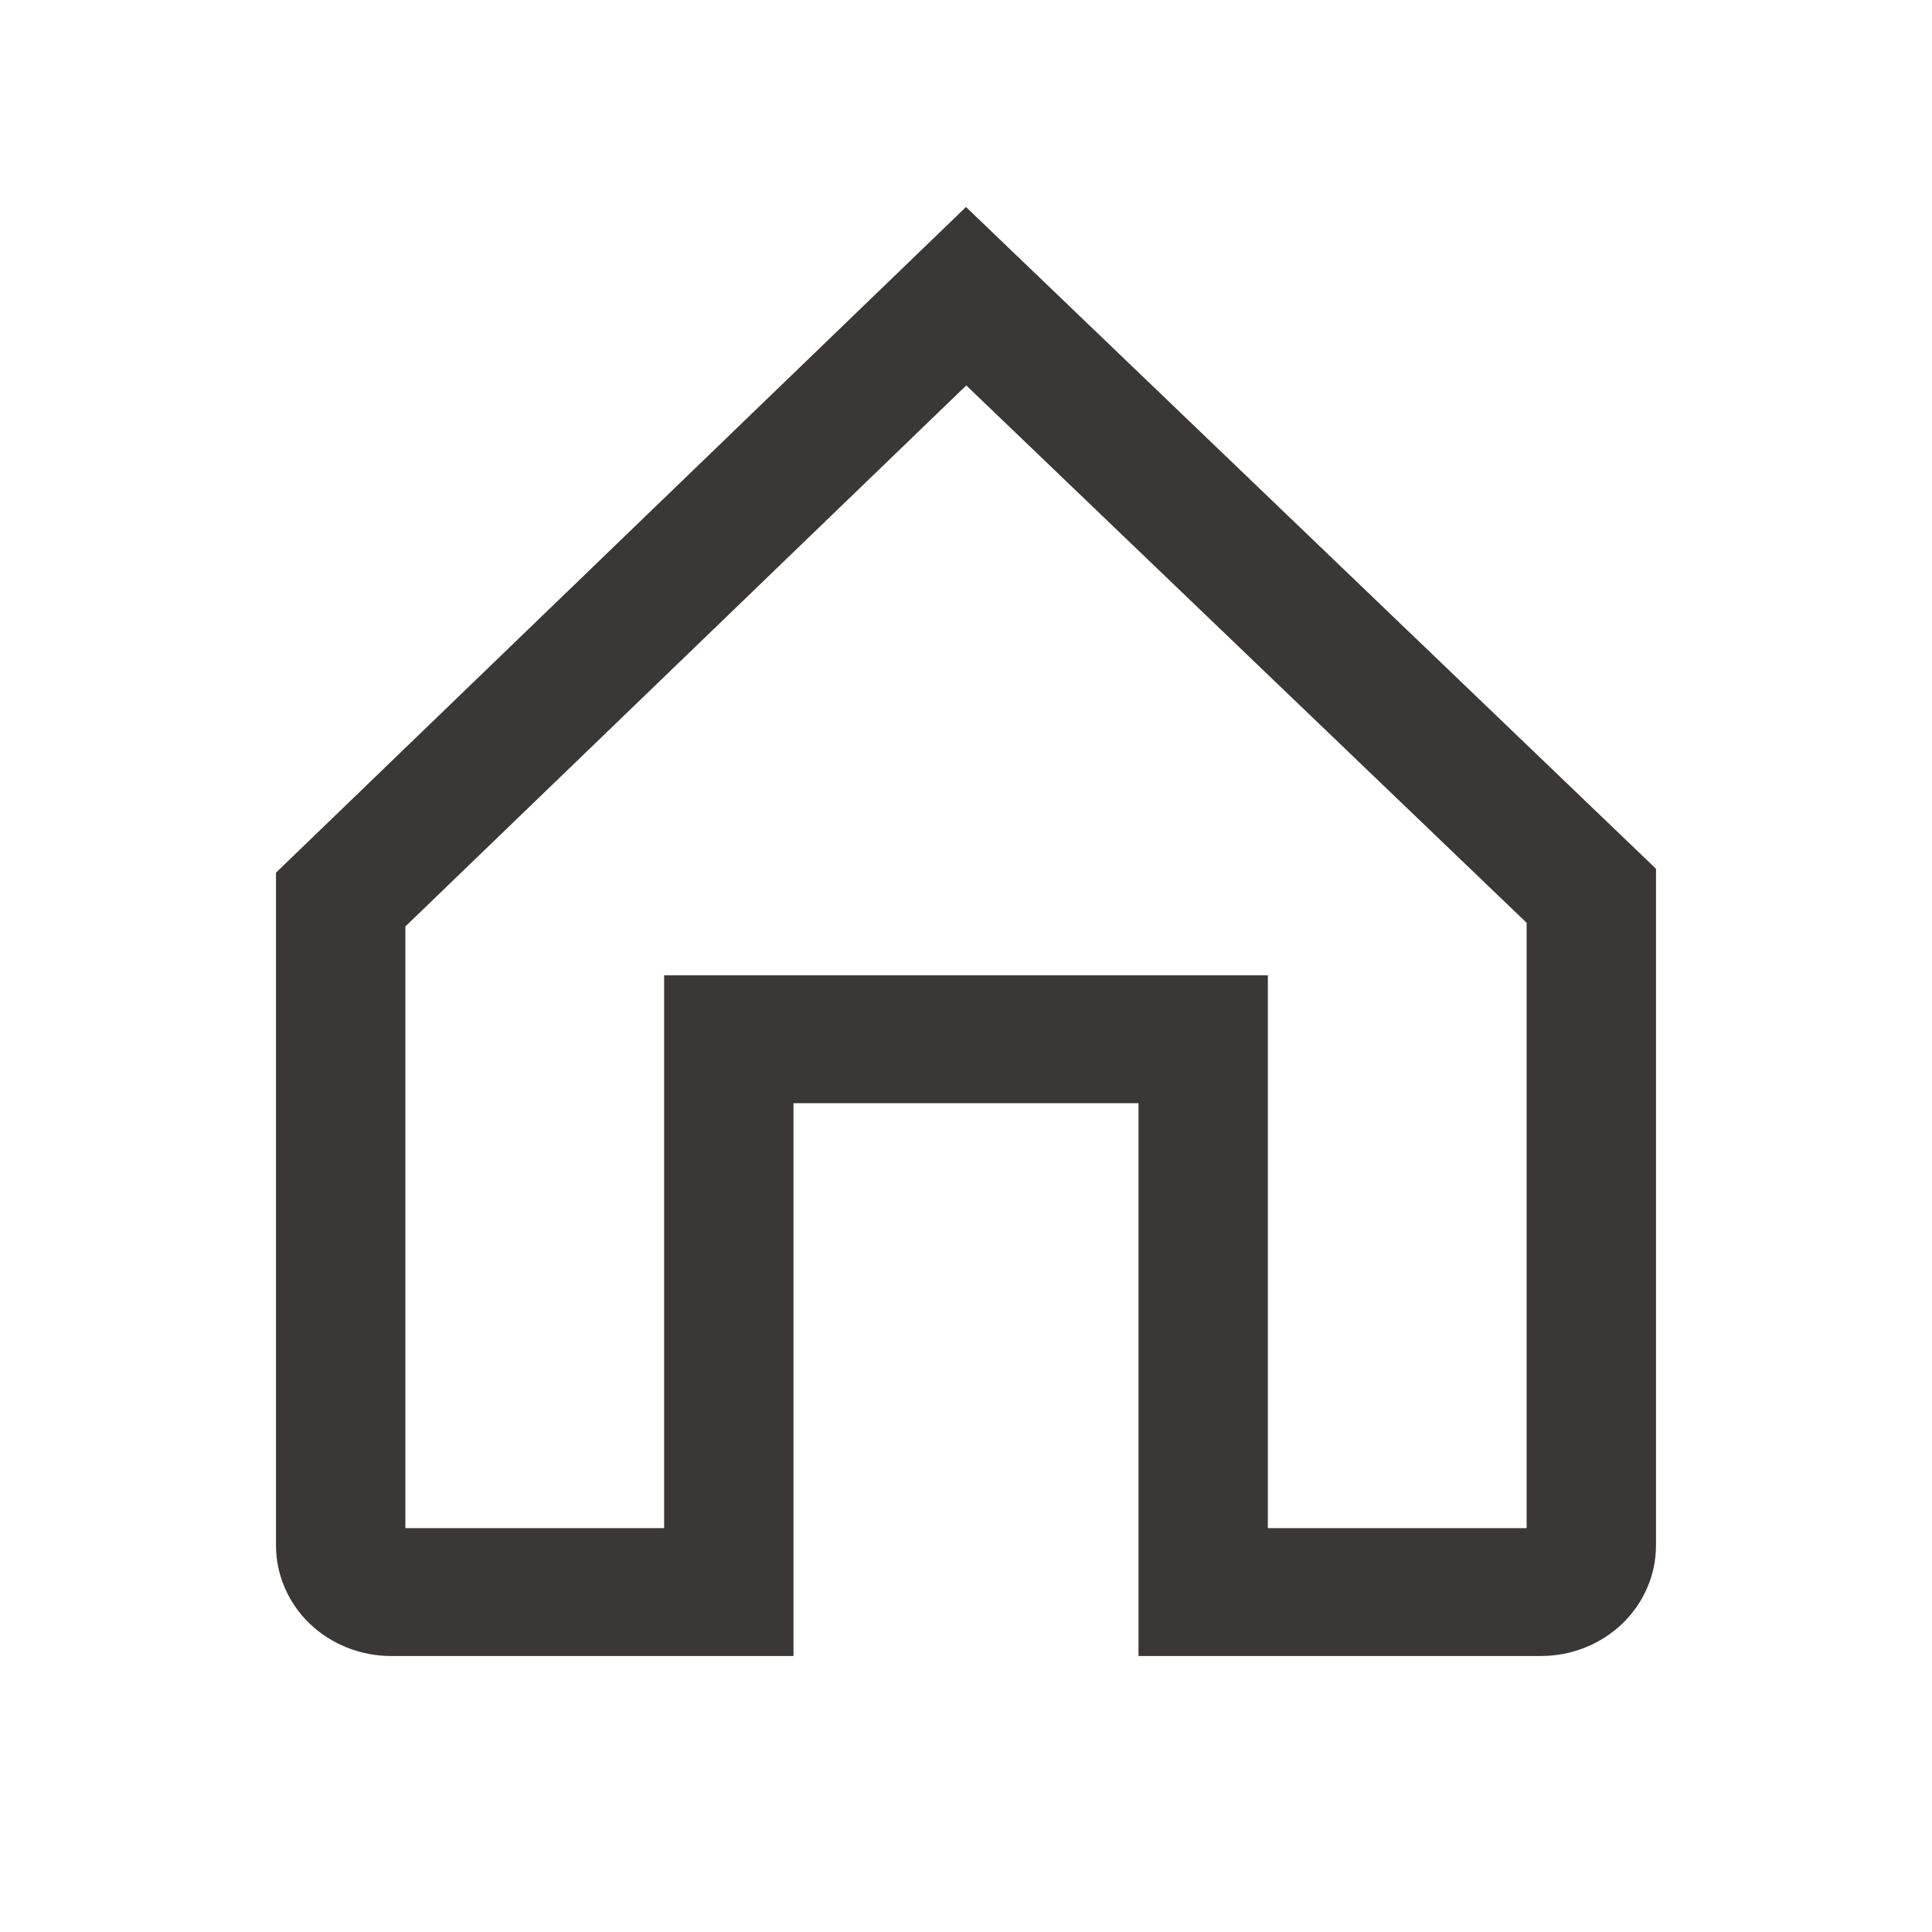<svg width="28" height="28" viewBox="0 0 28 28" fill="none" xmlns="http://www.w3.org/2000/svg">
<path fill-rule="evenodd" clip-rule="evenodd" d="M9.625 14.135H18.375V22.147H22.125V13.374L14.004 5.586L5.875 13.427V22.147H9.625V14.135ZM11.5 24H5.667C5.225 24 4.801 23.831 4.488 23.531C4.176 23.23 4 22.823 4 22.398V12.647L14 3L24 12.591V22.398C24 22.823 23.824 23.23 23.512 23.531C23.199 23.831 22.775 24 22.333 24H16.5V15.988H11.5V24Z" fill="#3A3836"/>
</svg>
